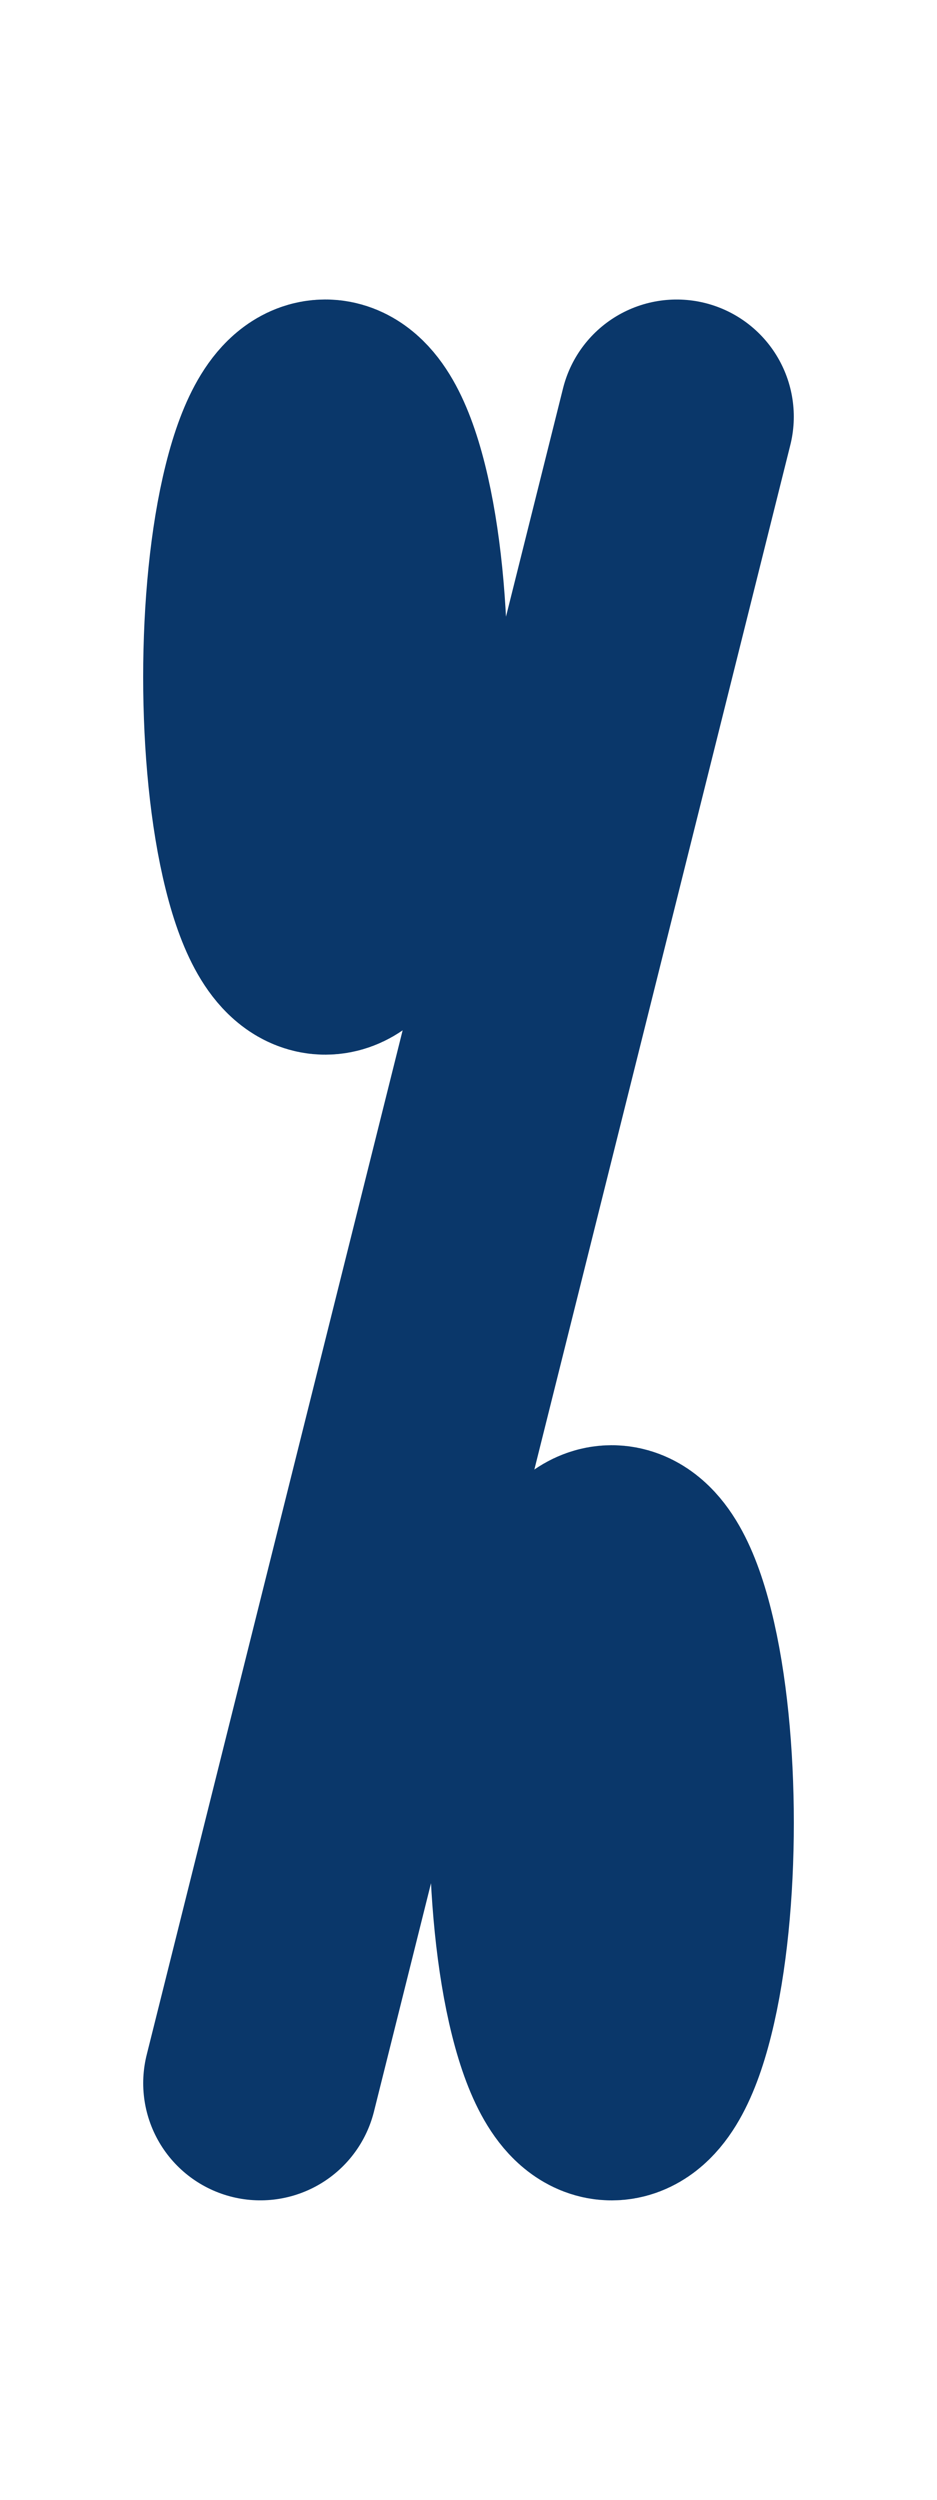 <svg width="6" height="16" viewBox="0 0 6 16" fill="none" xmlns="http://www.w3.org/2000/svg">
<g id="percent">
<path id="Vector" d="M1.667 13.333L4.333 2.667" stroke="#0A376A" stroke-width="1.5" stroke-linecap="round"/>
<path id="Vector_2" d="M2.378 3.155C2.541 3.806 2.541 4.861 2.378 5.512C2.215 6.163 1.951 6.163 1.789 5.512C1.626 4.861 1.626 3.806 1.789 3.155C1.951 2.504 2.215 2.504 2.378 3.155Z" stroke="#0A376A" stroke-width="1.5"/>
<path id="Vector_3" d="M4.211 10.488C4.374 11.139 4.374 12.194 4.211 12.845C4.049 13.496 3.785 13.496 3.622 12.845C3.459 12.194 3.459 11.139 3.622 10.488C3.785 9.837 4.049 9.837 4.211 10.488Z" stroke="#0A376A" stroke-width="1.5"/>
</g>
</svg>
